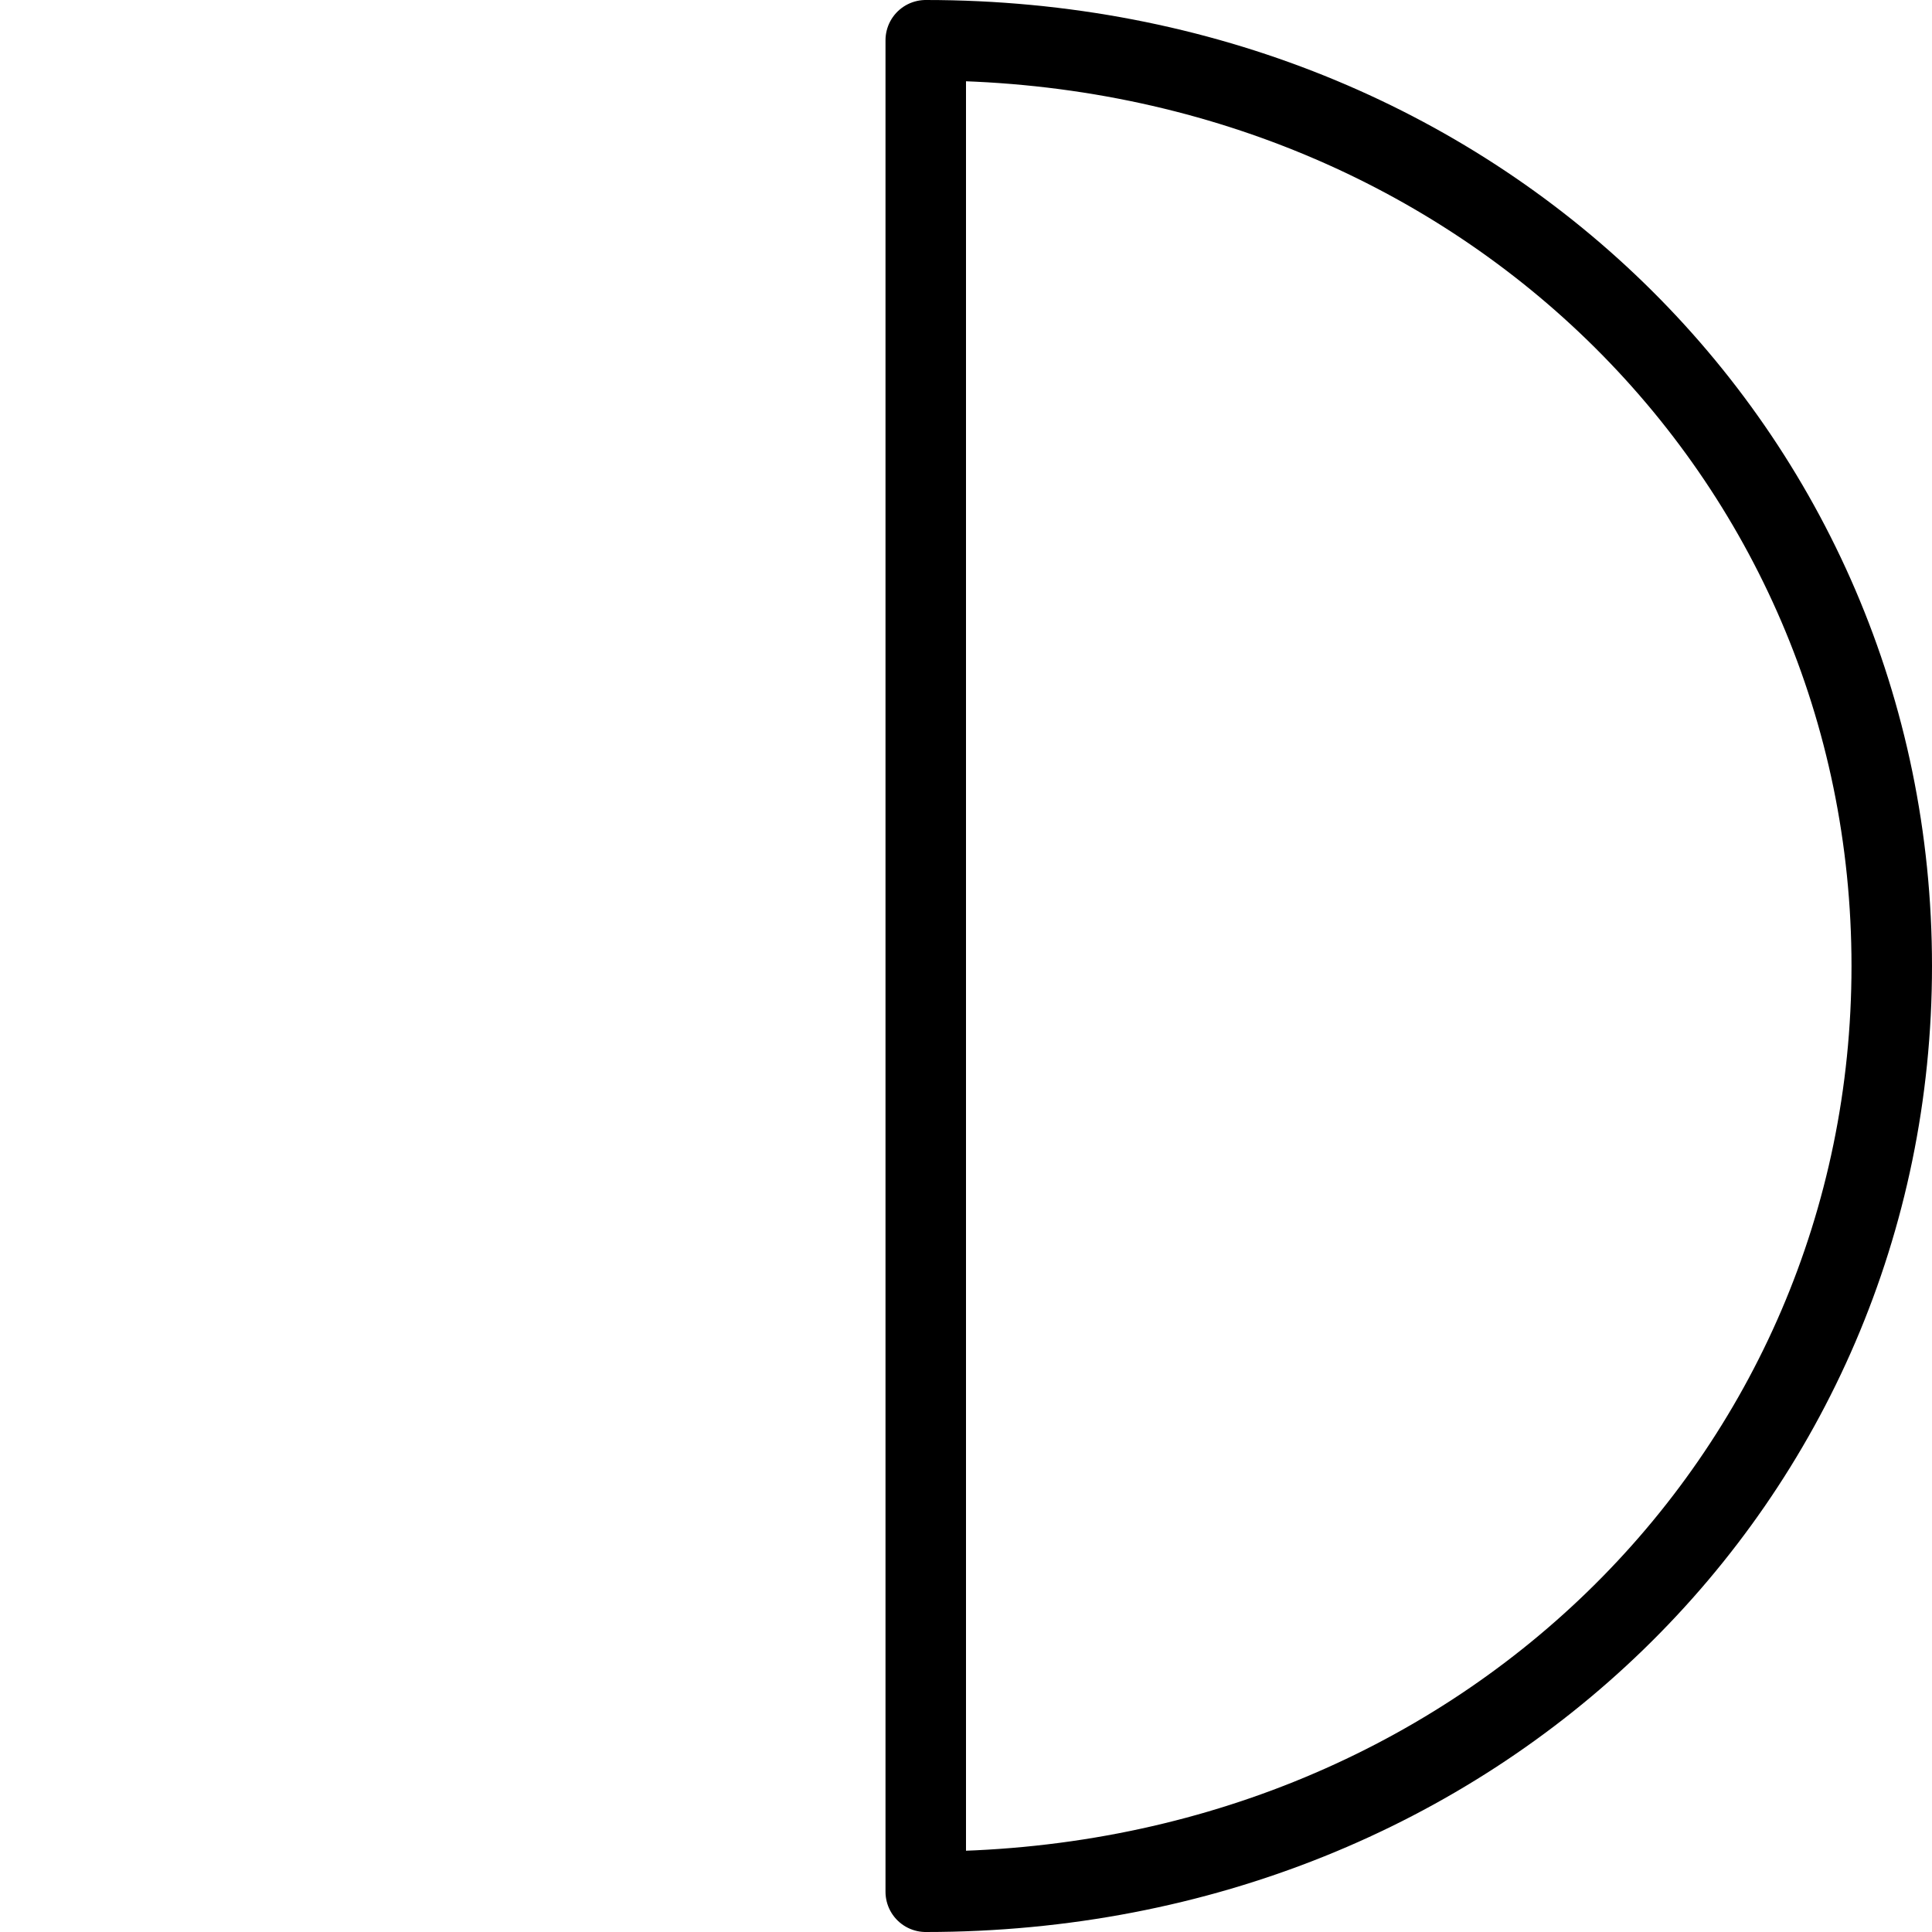 <svg xmlns="http://www.w3.org/2000/svg" viewBox="0 0 144 144"><path d="M69,3c41.1,0,72,30.9,72,69s-30.9,69-72,69Z" style="fill:none;stroke:#000;stroke-linecap:round;stroke-linejoin:round;stroke-width:6px"/><rect width="144" height="144" style="fill:none"/></svg>